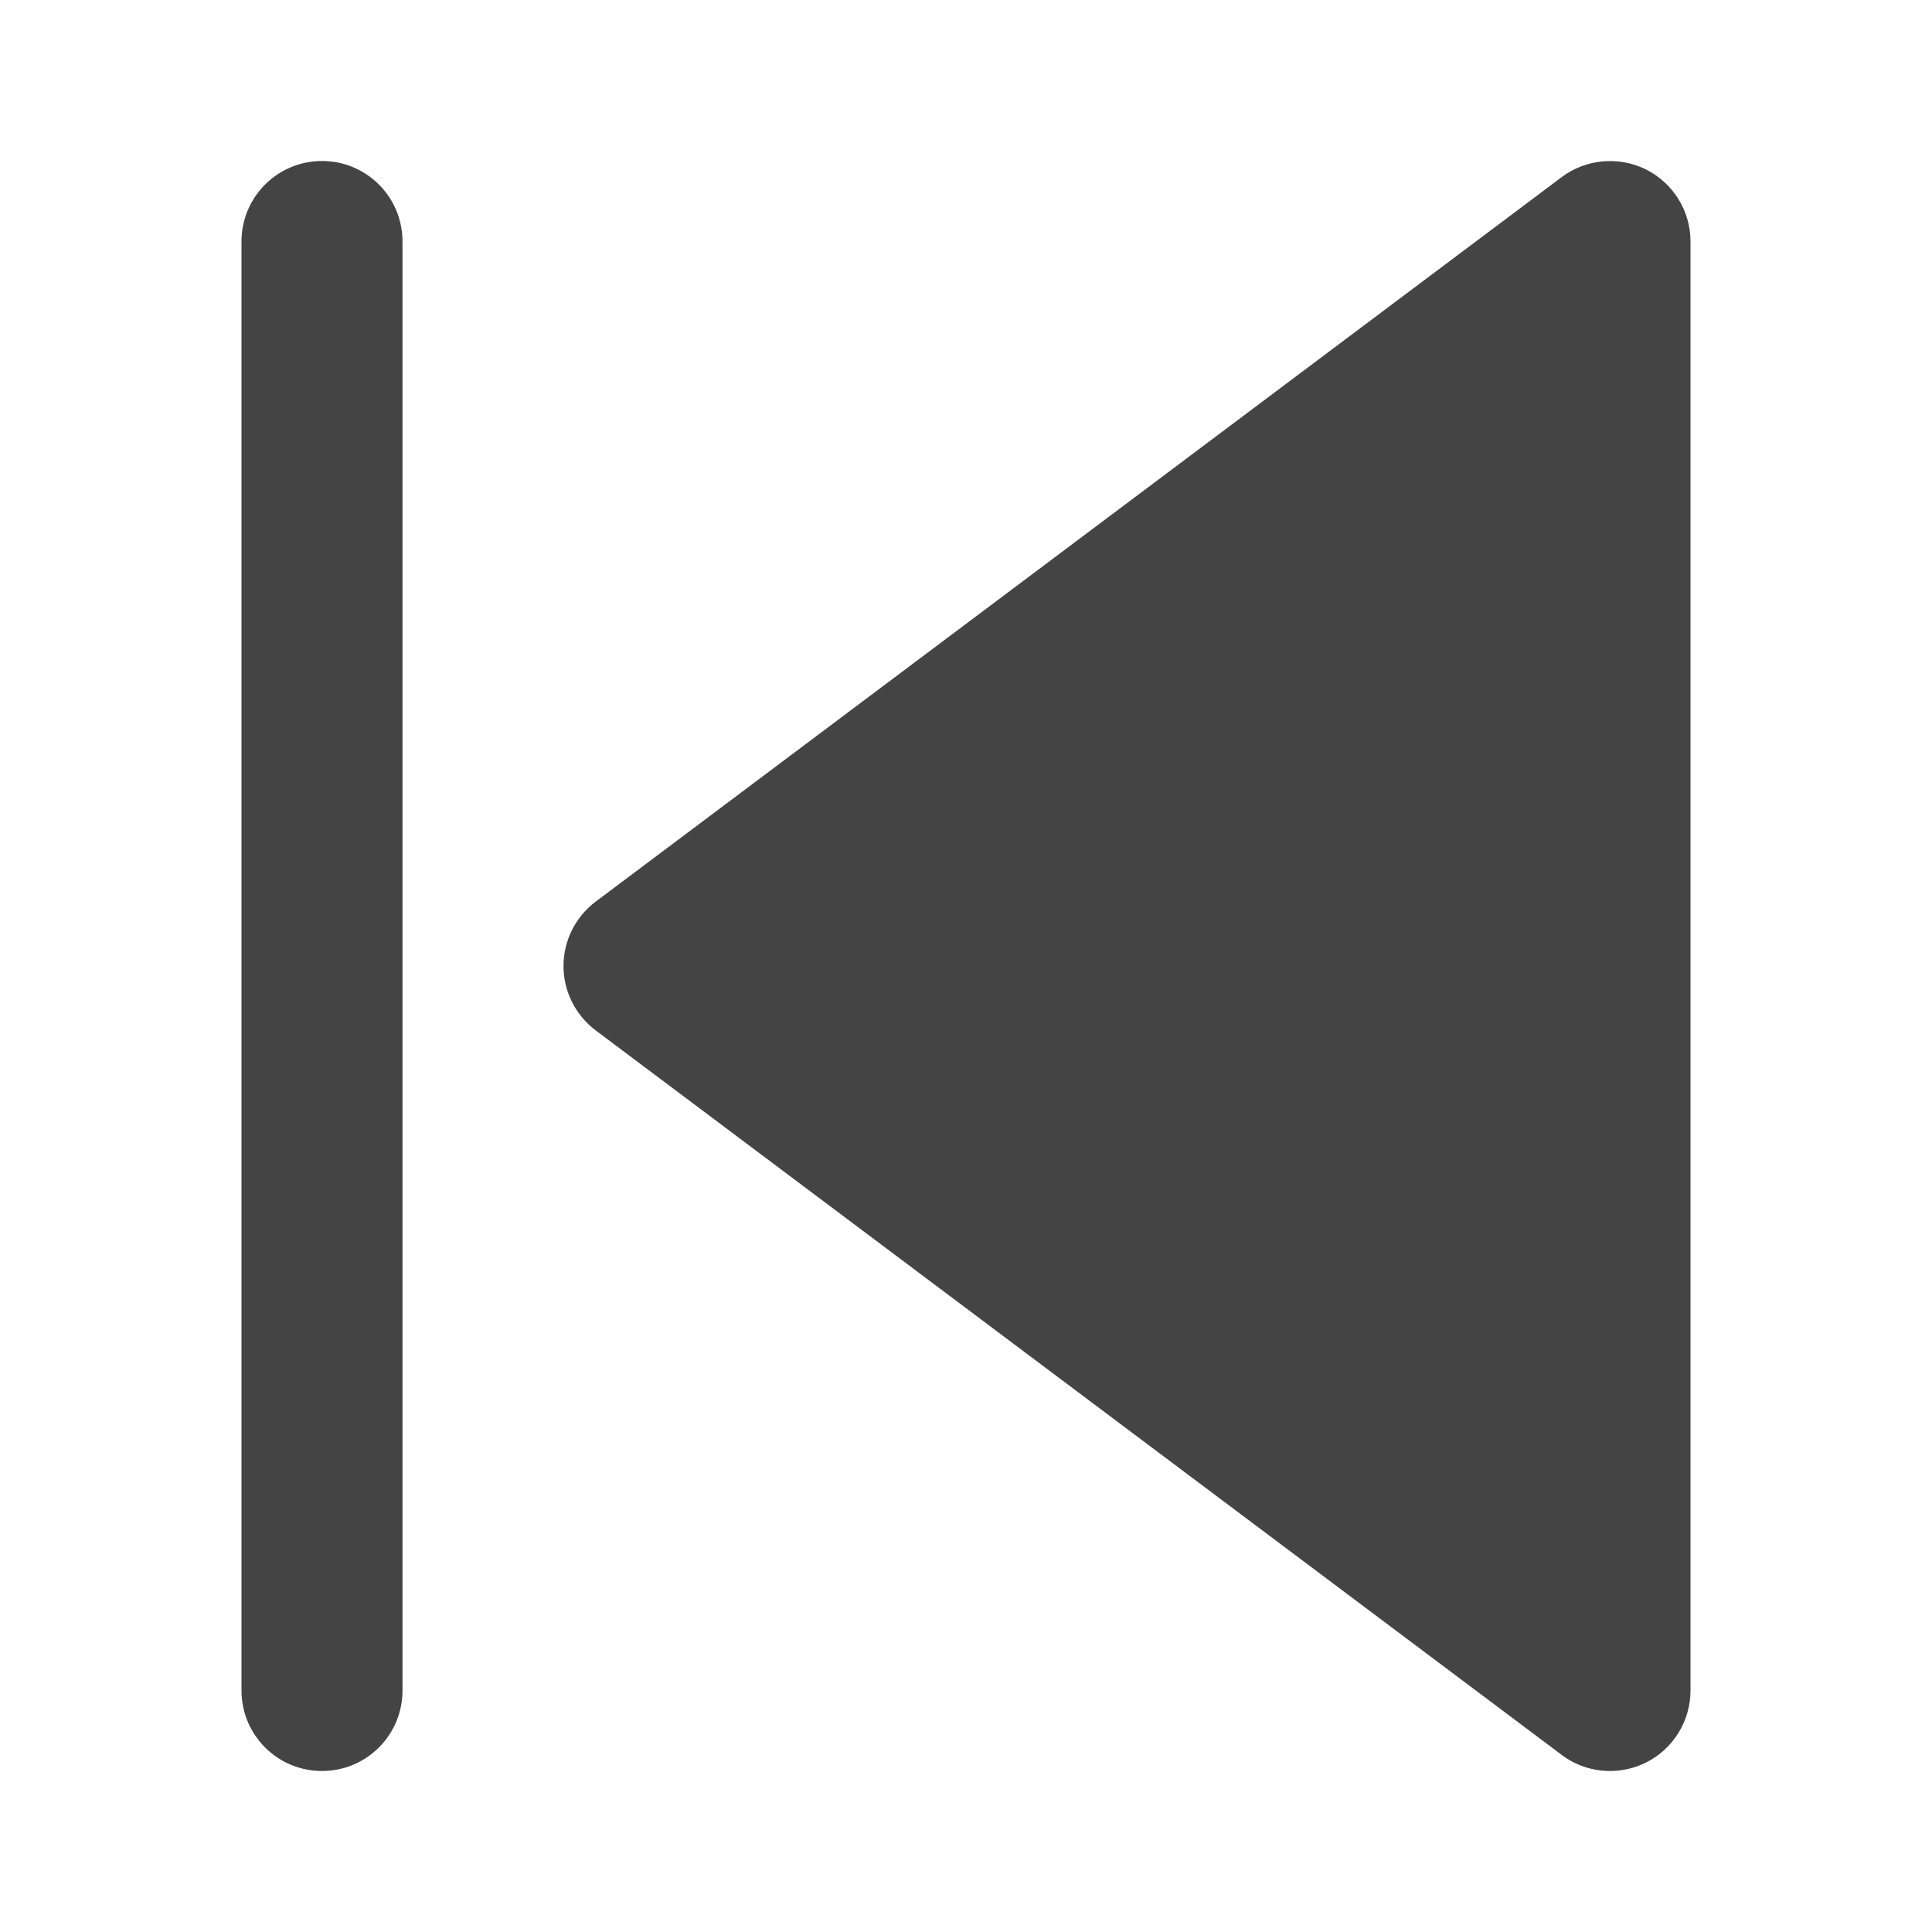 <svg xmlns="http://www.w3.org/2000/svg" xmlns:xlink="http://www.w3.org/1999/xlink" x="0px" y="0px" width="24px" height="24px" viewBox="0 0 24 24"><g >
<path fill="#444444" d="M20.447,2.105C20.109,1.938,19.703,1.973,19.4,2.2l-12,9C7.148,11.389,7,11.686,7,12s0.148,0.611,0.4,0.8
l12,9c0.176,0.133,0.388,0.2,0.6,0.2c0.152,0,0.306-0.035,0.447-0.105C20.786,21.725,21,21.379,21,21V3
C21,2.621,20.786,2.275,20.447,2.105z"/>
<path data-color="color-2" fill="#444444" d="M4,2C3.447,2,3,2.447,3,3v18c0,0.553,0.447,1,1,1s1-0.447,1-1V3C5,2.447,4.553,2,4,2z"/>
</g></svg>